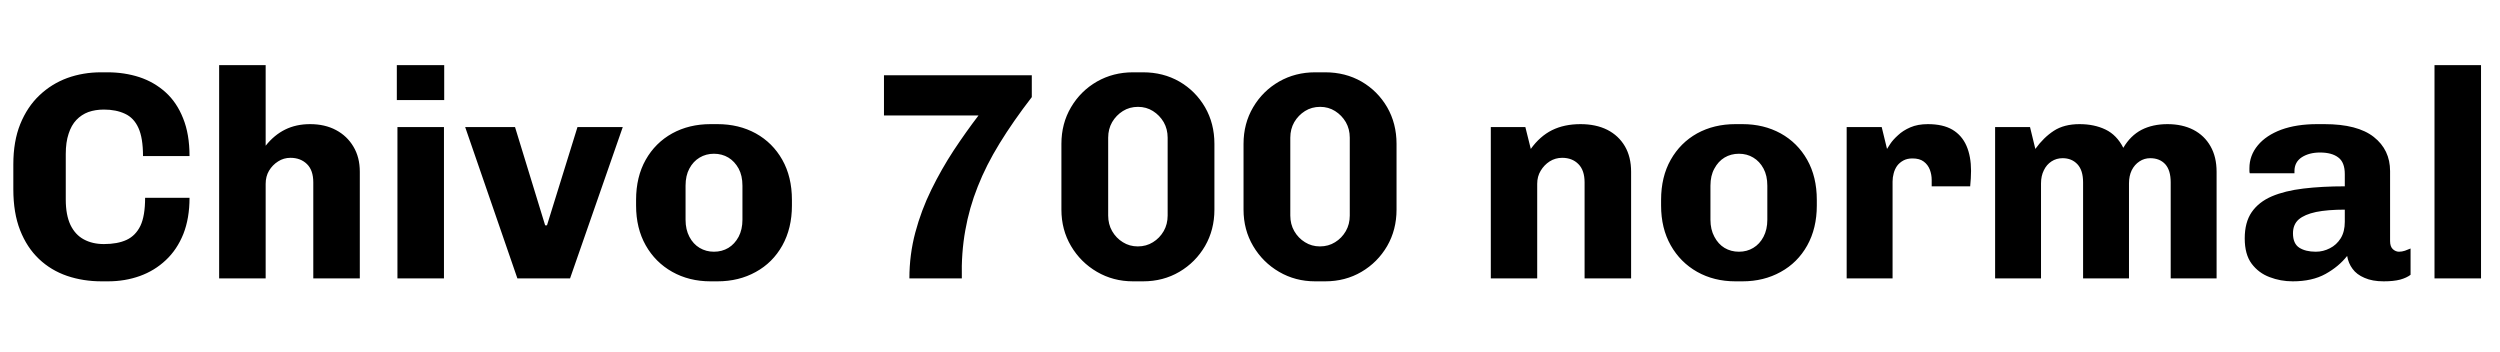 <svg xmlns="http://www.w3.org/2000/svg" xmlns:xlink="http://www.w3.org/1999/xlink" width="202.608" height="28.56"><path fill="black" d="M8.76 22.80L8.23 22.80Q6.74 22.80 5.44 22.36Q4.13 21.91 3.16 20.99Q2.18 20.06 1.63 18.66Q1.08 17.26 1.08 15.34L1.08 15.34L1.08 13.32Q1.08 11.45 1.64 10.06Q2.21 8.66 3.19 7.73Q4.18 6.79 5.46 6.32Q6.74 5.86 8.18 5.86L8.18 5.86L8.71 5.86Q10.08 5.86 11.29 6.25Q12.50 6.65 13.42 7.48Q14.33 8.30 14.84 9.59Q15.36 10.87 15.36 12.65L15.36 12.65L11.59 12.65Q11.59 11.18 11.22 10.37Q10.85 9.55 10.13 9.22Q9.41 8.88 8.42 8.88L8.42 8.88Q7.73 8.88 7.16 9.08Q6.60 9.29 6.19 9.72Q5.78 10.15 5.56 10.84Q5.33 11.52 5.33 12.48L5.33 12.48L5.33 16.18Q5.33 17.42 5.71 18.23Q6.10 19.03 6.79 19.40Q7.49 19.78 8.42 19.78L8.42 19.78Q9.53 19.78 10.26 19.44Q10.99 19.10 11.38 18.30Q11.76 17.50 11.76 16.03L11.76 16.03L15.36 16.03Q15.36 17.69 14.86 18.96Q14.35 20.23 13.44 21.08Q12.53 21.94 11.33 22.37Q10.13 22.80 8.76 22.80L8.76 22.80ZM21.53 22.56L17.76 22.56L17.76 5.28L21.53 5.28L21.53 11.81Q22.22 10.94 23.11 10.50Q24 10.06 25.13 10.06L25.13 10.06Q26.33 10.06 27.23 10.54Q28.13 11.02 28.64 11.88Q29.16 12.74 29.16 13.92L29.16 13.92L29.16 22.56L25.39 22.56L25.39 14.78Q25.39 13.80 24.88 13.30Q24.36 12.79 23.54 12.79L23.54 12.79Q22.99 12.79 22.54 13.08Q22.08 13.37 21.80 13.84Q21.53 14.30 21.53 14.90L21.53 14.90L21.53 22.56ZM35.98 22.56L32.21 22.56L32.21 10.30L35.98 10.30L35.98 22.56ZM36 8.11L32.16 8.11L32.16 5.28L36 5.28L36 8.11ZM46.20 22.56L41.93 22.56L37.70 10.30L41.74 10.30L44.18 18.26L44.33 18.26L46.80 10.30L50.47 10.30L46.20 22.56ZM58.15 22.80L57.58 22.80Q55.85 22.80 54.48 22.03Q53.11 21.26 52.33 19.88Q51.55 18.50 51.55 16.66L51.55 16.66L51.55 16.20Q51.55 14.33 52.33 12.95Q53.11 11.57 54.48 10.81Q55.85 10.06 57.58 10.06L57.58 10.06L58.15 10.06Q59.88 10.06 61.25 10.81Q62.62 11.57 63.40 12.95Q64.18 14.33 64.18 16.20L64.18 16.20L64.18 16.66Q64.18 18.50 63.40 19.90Q62.62 21.29 61.25 22.04Q59.88 22.80 58.15 22.80L58.15 22.80ZM57.86 20.40L57.86 20.40Q58.51 20.40 59.03 20.09Q59.54 19.78 59.86 19.19Q60.17 18.60 60.17 17.81L60.17 17.81L60.17 15.05Q60.17 14.23 59.86 13.66Q59.54 13.08 59.03 12.77Q58.51 12.46 57.86 12.46L57.86 12.46Q57.22 12.46 56.70 12.77Q56.18 13.08 55.87 13.66Q55.56 14.23 55.56 15.05L55.56 15.05L55.56 17.81Q55.56 18.60 55.87 19.19Q56.18 19.78 56.70 20.09Q57.22 20.40 57.86 20.40ZM77.95 22.56L73.70 22.56Q73.70 20.64 74.18 18.84Q74.66 17.04 75.48 15.37Q76.30 13.70 77.29 12.19Q78.29 10.68 79.30 9.36L79.30 9.36L71.64 9.36L71.64 6.10L83.62 6.10L83.62 7.87Q82.10 9.84 81.01 11.62Q79.92 13.39 79.24 15.12Q78.55 16.85 78.23 18.67Q77.90 20.50 77.95 22.56L77.95 22.56ZM92.64 22.80L91.82 22.80Q90.22 22.80 88.90 22.03Q87.58 21.26 86.80 19.94Q86.02 18.62 86.02 16.99L86.02 16.99L86.02 11.66Q86.02 10.01 86.80 8.69Q87.58 7.37 88.90 6.61Q90.22 5.86 91.82 5.86L91.82 5.86L92.64 5.86Q94.27 5.86 95.58 6.61Q96.89 7.37 97.66 8.69Q98.42 10.01 98.42 11.66L98.42 11.66L98.42 16.99Q98.42 18.62 97.66 19.94Q96.89 21.26 95.58 22.03Q94.27 22.80 92.64 22.80L92.64 22.80ZM92.21 19.97L92.21 19.97Q92.90 19.97 93.44 19.63Q93.98 19.30 94.31 18.73Q94.63 18.17 94.63 17.47L94.63 17.47L94.63 11.16Q94.63 10.46 94.31 9.90Q93.98 9.34 93.44 9.00Q92.90 8.66 92.23 8.66L92.23 8.66Q91.54 8.66 91.00 9.00Q90.46 9.34 90.13 9.90Q89.81 10.46 89.81 11.16L89.81 11.16L89.81 17.47Q89.81 18.17 90.13 18.73Q90.46 19.30 91.00 19.63Q91.54 19.97 92.21 19.97ZM107.40 22.80L106.58 22.80Q104.98 22.80 103.66 22.03Q102.34 21.26 101.56 19.94Q100.78 18.62 100.78 16.99L100.78 16.99L100.78 11.66Q100.78 10.01 101.56 8.69Q102.34 7.37 103.66 6.61Q104.98 5.86 106.58 5.86L106.58 5.86L107.40 5.86Q109.03 5.86 110.34 6.61Q111.65 7.37 112.42 8.69Q113.18 10.01 113.18 11.66L113.18 11.66L113.18 16.99Q113.18 18.62 112.42 19.94Q111.65 21.26 110.34 22.03Q109.03 22.80 107.40 22.80L107.40 22.80ZM106.97 19.97L106.97 19.97Q107.66 19.97 108.20 19.63Q108.74 19.30 109.07 18.73Q109.39 18.17 109.39 17.47L109.39 17.47L109.39 11.16Q109.39 10.46 109.07 9.90Q108.74 9.34 108.20 9.00Q107.66 8.66 106.99 8.66L106.99 8.66Q106.30 8.66 105.76 9.00Q105.22 9.34 104.89 9.90Q104.57 10.46 104.57 11.16L104.57 11.16L104.57 17.47Q104.57 18.17 104.89 18.73Q105.22 19.30 105.76 19.63Q106.30 19.97 106.97 19.97ZM124.58 22.56L120.82 22.56L120.82 10.30L123.62 10.30L124.06 12.07Q124.80 11.04 125.78 10.55Q126.77 10.06 128.09 10.06L128.09 10.06Q129.34 10.06 130.26 10.52Q131.18 10.99 131.69 11.86Q132.19 12.72 132.19 13.92L132.19 13.92L132.19 22.56L128.42 22.56L128.42 14.78Q128.42 13.80 127.92 13.30Q127.42 12.79 126.60 12.79L126.60 12.79Q126.05 12.79 125.59 13.08Q125.14 13.37 124.86 13.84Q124.58 14.30 124.58 14.90L124.58 14.90L124.58 22.56ZM141.22 22.80L140.64 22.80Q138.91 22.80 137.54 22.03Q136.18 21.26 135.40 19.88Q134.62 18.50 134.62 16.66L134.62 16.66L134.62 16.20Q134.62 14.33 135.40 12.95Q136.18 11.57 137.54 10.81Q138.91 10.06 140.64 10.06L140.64 10.06L141.22 10.06Q142.94 10.06 144.31 10.81Q145.68 11.57 146.46 12.95Q147.24 14.33 147.24 16.20L147.24 16.20L147.24 16.66Q147.24 18.50 146.46 19.90Q145.68 21.29 144.31 22.04Q142.94 22.80 141.22 22.80L141.22 22.80ZM140.93 20.40L140.93 20.40Q141.58 20.40 142.09 20.09Q142.61 19.78 142.92 19.19Q143.23 18.60 143.23 17.81L143.23 17.81L143.23 15.05Q143.23 14.23 142.92 13.66Q142.61 13.08 142.09 12.77Q141.58 12.46 140.93 12.46L140.93 12.46Q140.28 12.46 139.76 12.77Q139.25 13.08 138.94 13.66Q138.62 14.23 138.62 15.05L138.62 15.05L138.62 17.81Q138.62 18.60 138.94 19.19Q139.25 19.78 139.76 20.09Q140.28 20.40 140.93 20.40ZM153.38 22.56L149.66 22.56L149.66 10.30L152.50 10.30L152.93 12.07Q153.00 11.98 153.20 11.65Q153.41 11.33 153.82 10.96Q154.22 10.58 154.82 10.32Q155.42 10.06 156.24 10.06L156.24 10.06Q157.46 10.06 158.23 10.51Q159.00 10.97 159.37 11.82Q159.74 12.67 159.74 13.85L159.74 13.85Q159.74 14.11 159.72 14.46Q159.70 14.81 159.67 15.10L159.67 15.10L156.55 15.10L156.55 14.57Q156.55 14.16 156.40 13.75Q156.24 13.34 155.90 13.09Q155.57 12.84 154.99 12.84L154.99 12.84Q154.56 12.84 154.25 13.01Q153.94 13.18 153.74 13.45Q153.55 13.73 153.47 14.05Q153.38 14.38 153.38 14.71L153.38 14.71L153.38 22.56ZM165.41 22.56L161.69 22.56L161.69 10.30L164.52 10.30L164.95 12.07Q165.62 11.14 166.45 10.60Q167.28 10.06 168.53 10.06L168.53 10.06Q169.73 10.06 170.64 10.50Q171.55 10.94 172.08 11.98L172.08 11.98Q172.66 10.99 173.56 10.52Q174.46 10.06 175.66 10.06L175.66 10.06Q176.86 10.06 177.76 10.52Q178.66 10.99 179.15 11.86Q179.64 12.72 179.64 13.92L179.64 13.92L179.64 22.56L175.92 22.56L175.92 14.78Q175.92 13.80 175.48 13.31Q175.03 12.82 174.26 12.82L174.26 12.82Q173.78 12.82 173.39 13.08Q172.99 13.34 172.76 13.80Q172.54 14.26 172.54 14.86L172.54 14.86L172.54 22.56L168.82 22.56L168.82 14.78Q168.82 13.80 168.36 13.31Q167.90 12.82 167.16 12.82L167.16 12.82Q166.66 12.82 166.26 13.08Q165.86 13.34 165.64 13.80Q165.41 14.26 165.41 14.86L165.41 14.86L165.41 22.56ZM185.81 22.80L185.81 22.80Q184.82 22.80 183.94 22.46Q183.05 22.13 182.48 21.37Q181.92 20.62 181.92 19.32L181.92 19.32Q181.92 18.02 182.48 17.20Q183.05 16.37 184.12 15.91Q185.18 15.46 186.68 15.28Q188.18 15.10 190.03 15.10L190.03 15.10L190.03 14.11Q190.03 13.15 189.50 12.76Q188.98 12.36 188.02 12.36L188.02 12.36Q187.15 12.36 186.55 12.74Q185.95 13.13 185.95 13.87L185.95 13.87L185.95 14.04L182.33 14.04Q182.30 13.97 182.30 13.86Q182.30 13.75 182.30 13.63L182.30 13.63Q182.30 12.60 182.98 11.78Q183.65 10.97 184.88 10.51Q186.12 10.06 187.78 10.06L187.78 10.06L188.38 10.06Q191.06 10.06 192.38 11.10Q193.70 12.14 193.70 13.87L193.70 13.87L193.70 19.54Q193.70 19.99 193.93 20.20Q194.16 20.40 194.42 20.40L194.42 20.40Q194.66 20.40 194.90 20.32Q195.14 20.23 195.36 20.14L195.36 20.14L195.36 22.27Q195.05 22.51 194.52 22.66Q193.99 22.80 193.18 22.80L193.18 22.80Q192.26 22.80 191.63 22.52Q190.99 22.25 190.66 21.79Q190.32 21.34 190.22 20.74L190.22 20.74Q189.55 21.60 188.47 22.20Q187.39 22.80 185.81 22.80ZM187.68 20.40L187.68 20.40Q188.28 20.40 188.82 20.12Q189.36 19.85 189.70 19.31Q190.03 18.77 190.03 17.98L190.03 17.98L190.03 16.99Q188.64 16.99 187.70 17.18Q186.77 17.38 186.30 17.78Q185.83 18.19 185.83 18.91L185.83 18.91Q185.83 19.75 186.35 20.08Q186.86 20.40 187.68 20.40ZM201.07 22.56L197.30 22.56L197.30 5.28L201.07 5.28L201.07 22.56Z"/></svg>